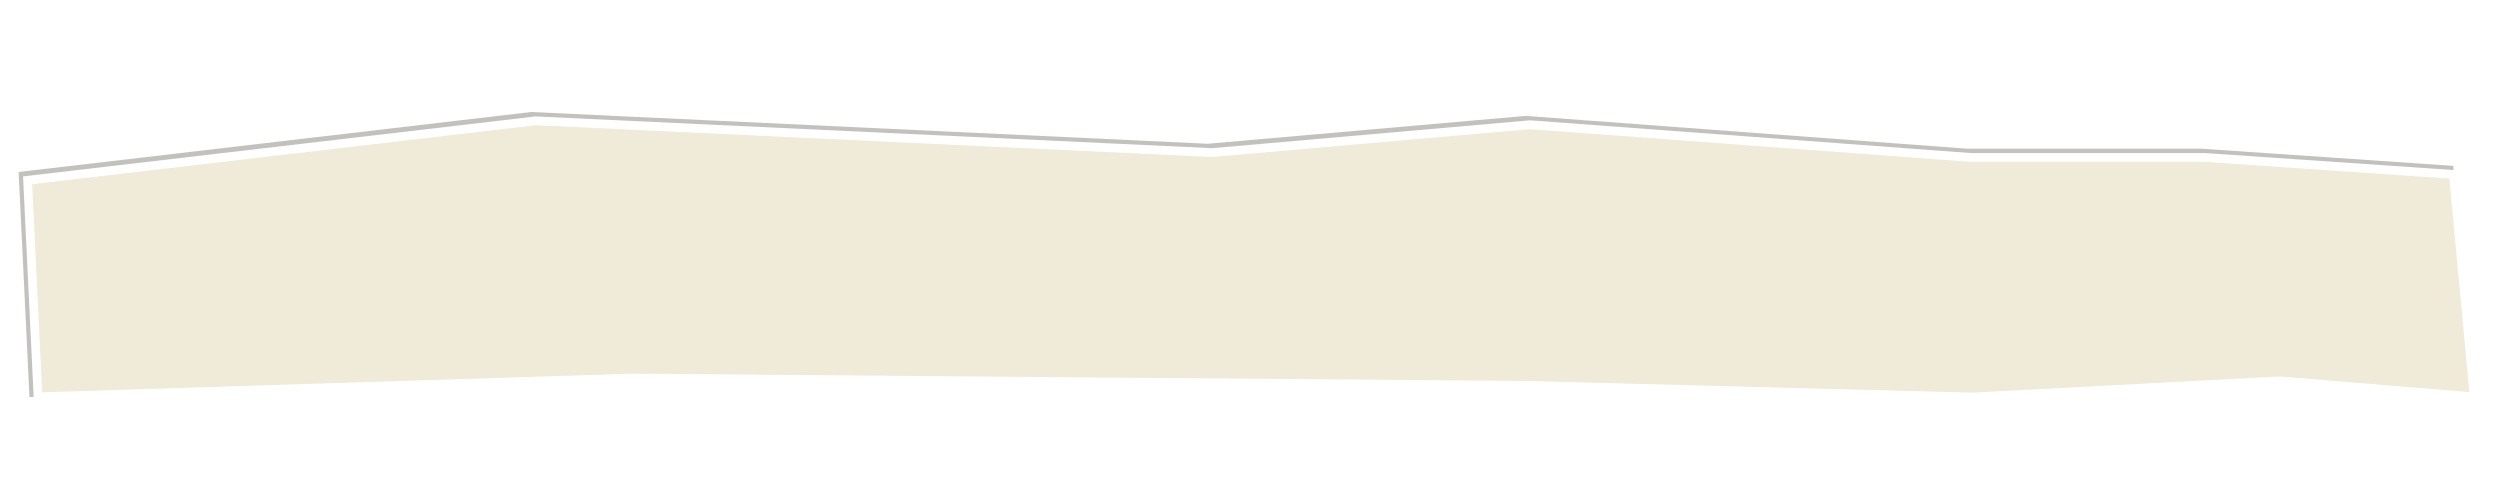 <?xml version="1.0" encoding="UTF-8"?>
<svg id="Calque_1" data-name="Calque 1" xmlns="http://www.w3.org/2000/svg" xmlns:xlink="http://www.w3.org/1999/xlink" viewBox="0 0 565.17 109.09">
  <defs>
    <style>
      .cls-1 {
        fill: #686559;
      }

      .cls-2 {
        opacity: .4;
      }

      .cls-3 {
        fill: #efebd8;
        filter: url(#drop-shadow-1);
        stroke: #fff;
        stroke-miterlimit: 10;
        stroke-width: 4px;
      }
    </style>
    <filter id="drop-shadow-1" x="0" y="21.29" width="564.88" height="73.91" filterUnits="userSpaceOnUse">
      <feOffset dx="1" dy="1"/>
      <feGaussianBlur result="blur" stdDeviation="0"/>
      <feFlood flood-color="#000" flood-opacity=".3"/>
      <feComposite in2="blur" operator="in"/>
      <feComposite in="SourceGraphic"/>
    </filter>
  </defs>
  <polygon class="cls-3" points="554.56 37.49 497.57 33.6 444.62 33.6 444.62 33.6 344.88 26.19 272.97 32.49 120.07 25.3 4.18 38.87 6.63 89.75 142.21 85.47 252.85 86.39 343.41 87.11 444.39 89.75 444.39 89.8 514.28 86.11 559.45 89.82 554.56 37.49"/>
  <g class="cls-2">
    <polygon class="cls-1" points="5.21 39.88 121.1 26.32 274.01 33.5 345.91 27.2 445.65 34.61 498.6 34.61 554.68 38.44 554.6 37.5 497.6 33.61 444.65 33.61 344.91 26.2 273.01 32.5 120.1 25.32 4.21 38.88 6.66 89.76 7.61 89.73 5.21 39.88"/>
  </g>
</svg>